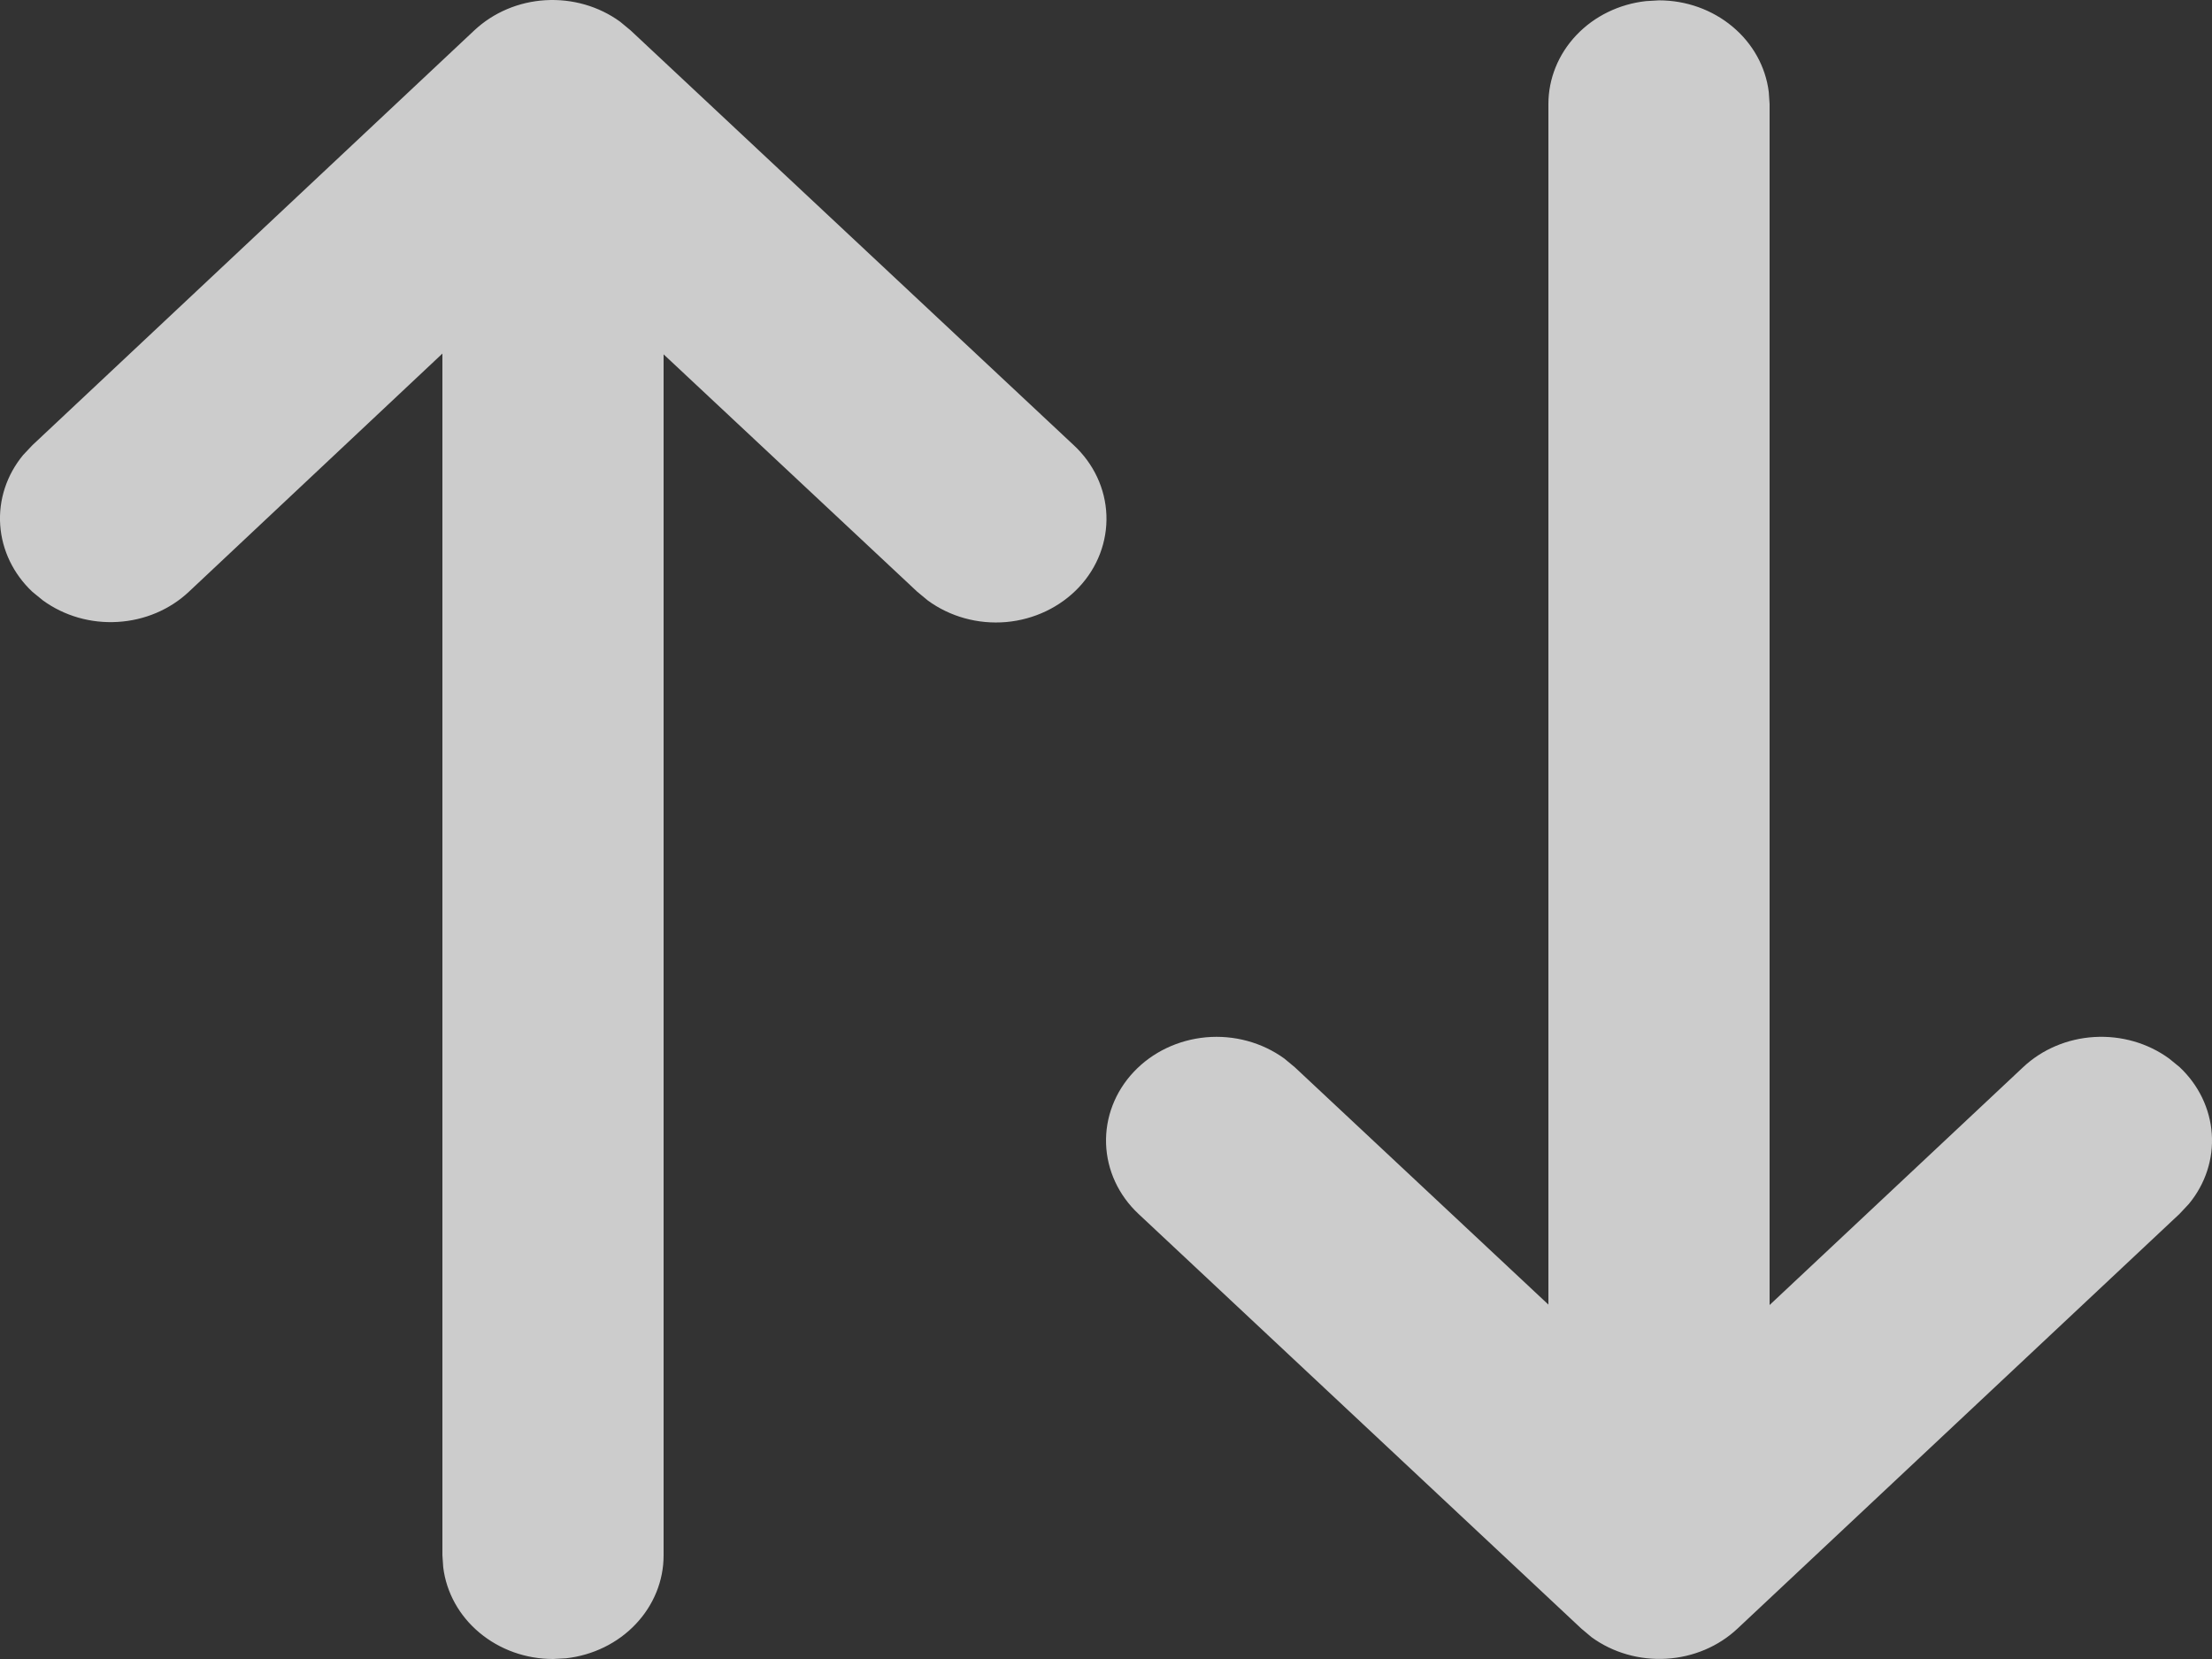 <svg width="32" height="24" viewBox="0 0 32 24" fill="none" xmlns="http://www.w3.org/2000/svg" xmlns:xlink="http://www.w3.org/1999/xlink">
<rect x="0" y="0" width="32" height="24" fill="#333333" stroke="none"/>
<path d="M6.861,0.44L0.469,6.44L0.335,6.582C0.096,6.871 -0.022,7.231 0.003,7.596C0.028,7.96 0.194,8.304 0.469,8.562L0.621,8.686C0.929,8.91 1.314,9.021 1.703,8.997C2.092,8.974 2.458,8.819 2.733,8.56L6.4,5.115L6.4,22.499L6.412,22.674C6.457,23.039 6.644,23.376 6.937,23.62C7.23,23.865 7.608,24 8,24L8.188,23.99C8.577,23.946 8.936,23.771 9.196,23.496C9.457,23.221 9.601,22.866 9.6,22.499L9.6,5.126L13.269,8.56L13.421,8.686C13.743,8.922 14.148,9.034 14.555,8.999C14.961,8.963 15.338,8.783 15.608,8.496C15.878,8.209 16.02,7.835 16.006,7.453C15.992,7.07 15.822,6.707 15.531,6.438L9.122,0.439L8.971,0.314C8.663,0.09 8.279,-0.02 7.89,0.003C7.501,0.026 7.136,0.182 6.861,0.44ZM24,0.005L23.812,0.016C23.423,0.059 23.064,0.234 22.804,0.509C22.544,0.783 22.4,1.138 22.4,1.505L22.4,18.873L18.731,15.439L18.579,15.313C18.257,15.08 17.853,14.97 17.448,15.006C17.043,15.043 16.668,15.222 16.4,15.508C16.131,15.794 15.988,16.166 16.001,16.547C16.014,16.928 16.181,17.29 16.469,17.56L22.875,23.559L23.025,23.685C23.333,23.909 23.718,24.019 24.107,23.996C24.495,23.973 24.862,23.818 25.137,23.559L31.531,17.56L31.665,17.417C31.904,17.128 32.022,16.768 31.997,16.403C31.972,16.039 31.806,15.695 31.531,15.437L31.379,15.313C31.071,15.089 30.686,14.979 30.297,15.002C29.908,15.025 29.542,15.18 29.267,15.439L25.6,18.879L25.6,1.505L25.588,1.331C25.543,0.966 25.356,0.629 25.063,0.385C24.77,0.14 24.392,0.005 24,0.005Z" fill="#FFFFFF" fill-opacity="0.75"/>
</svg>
